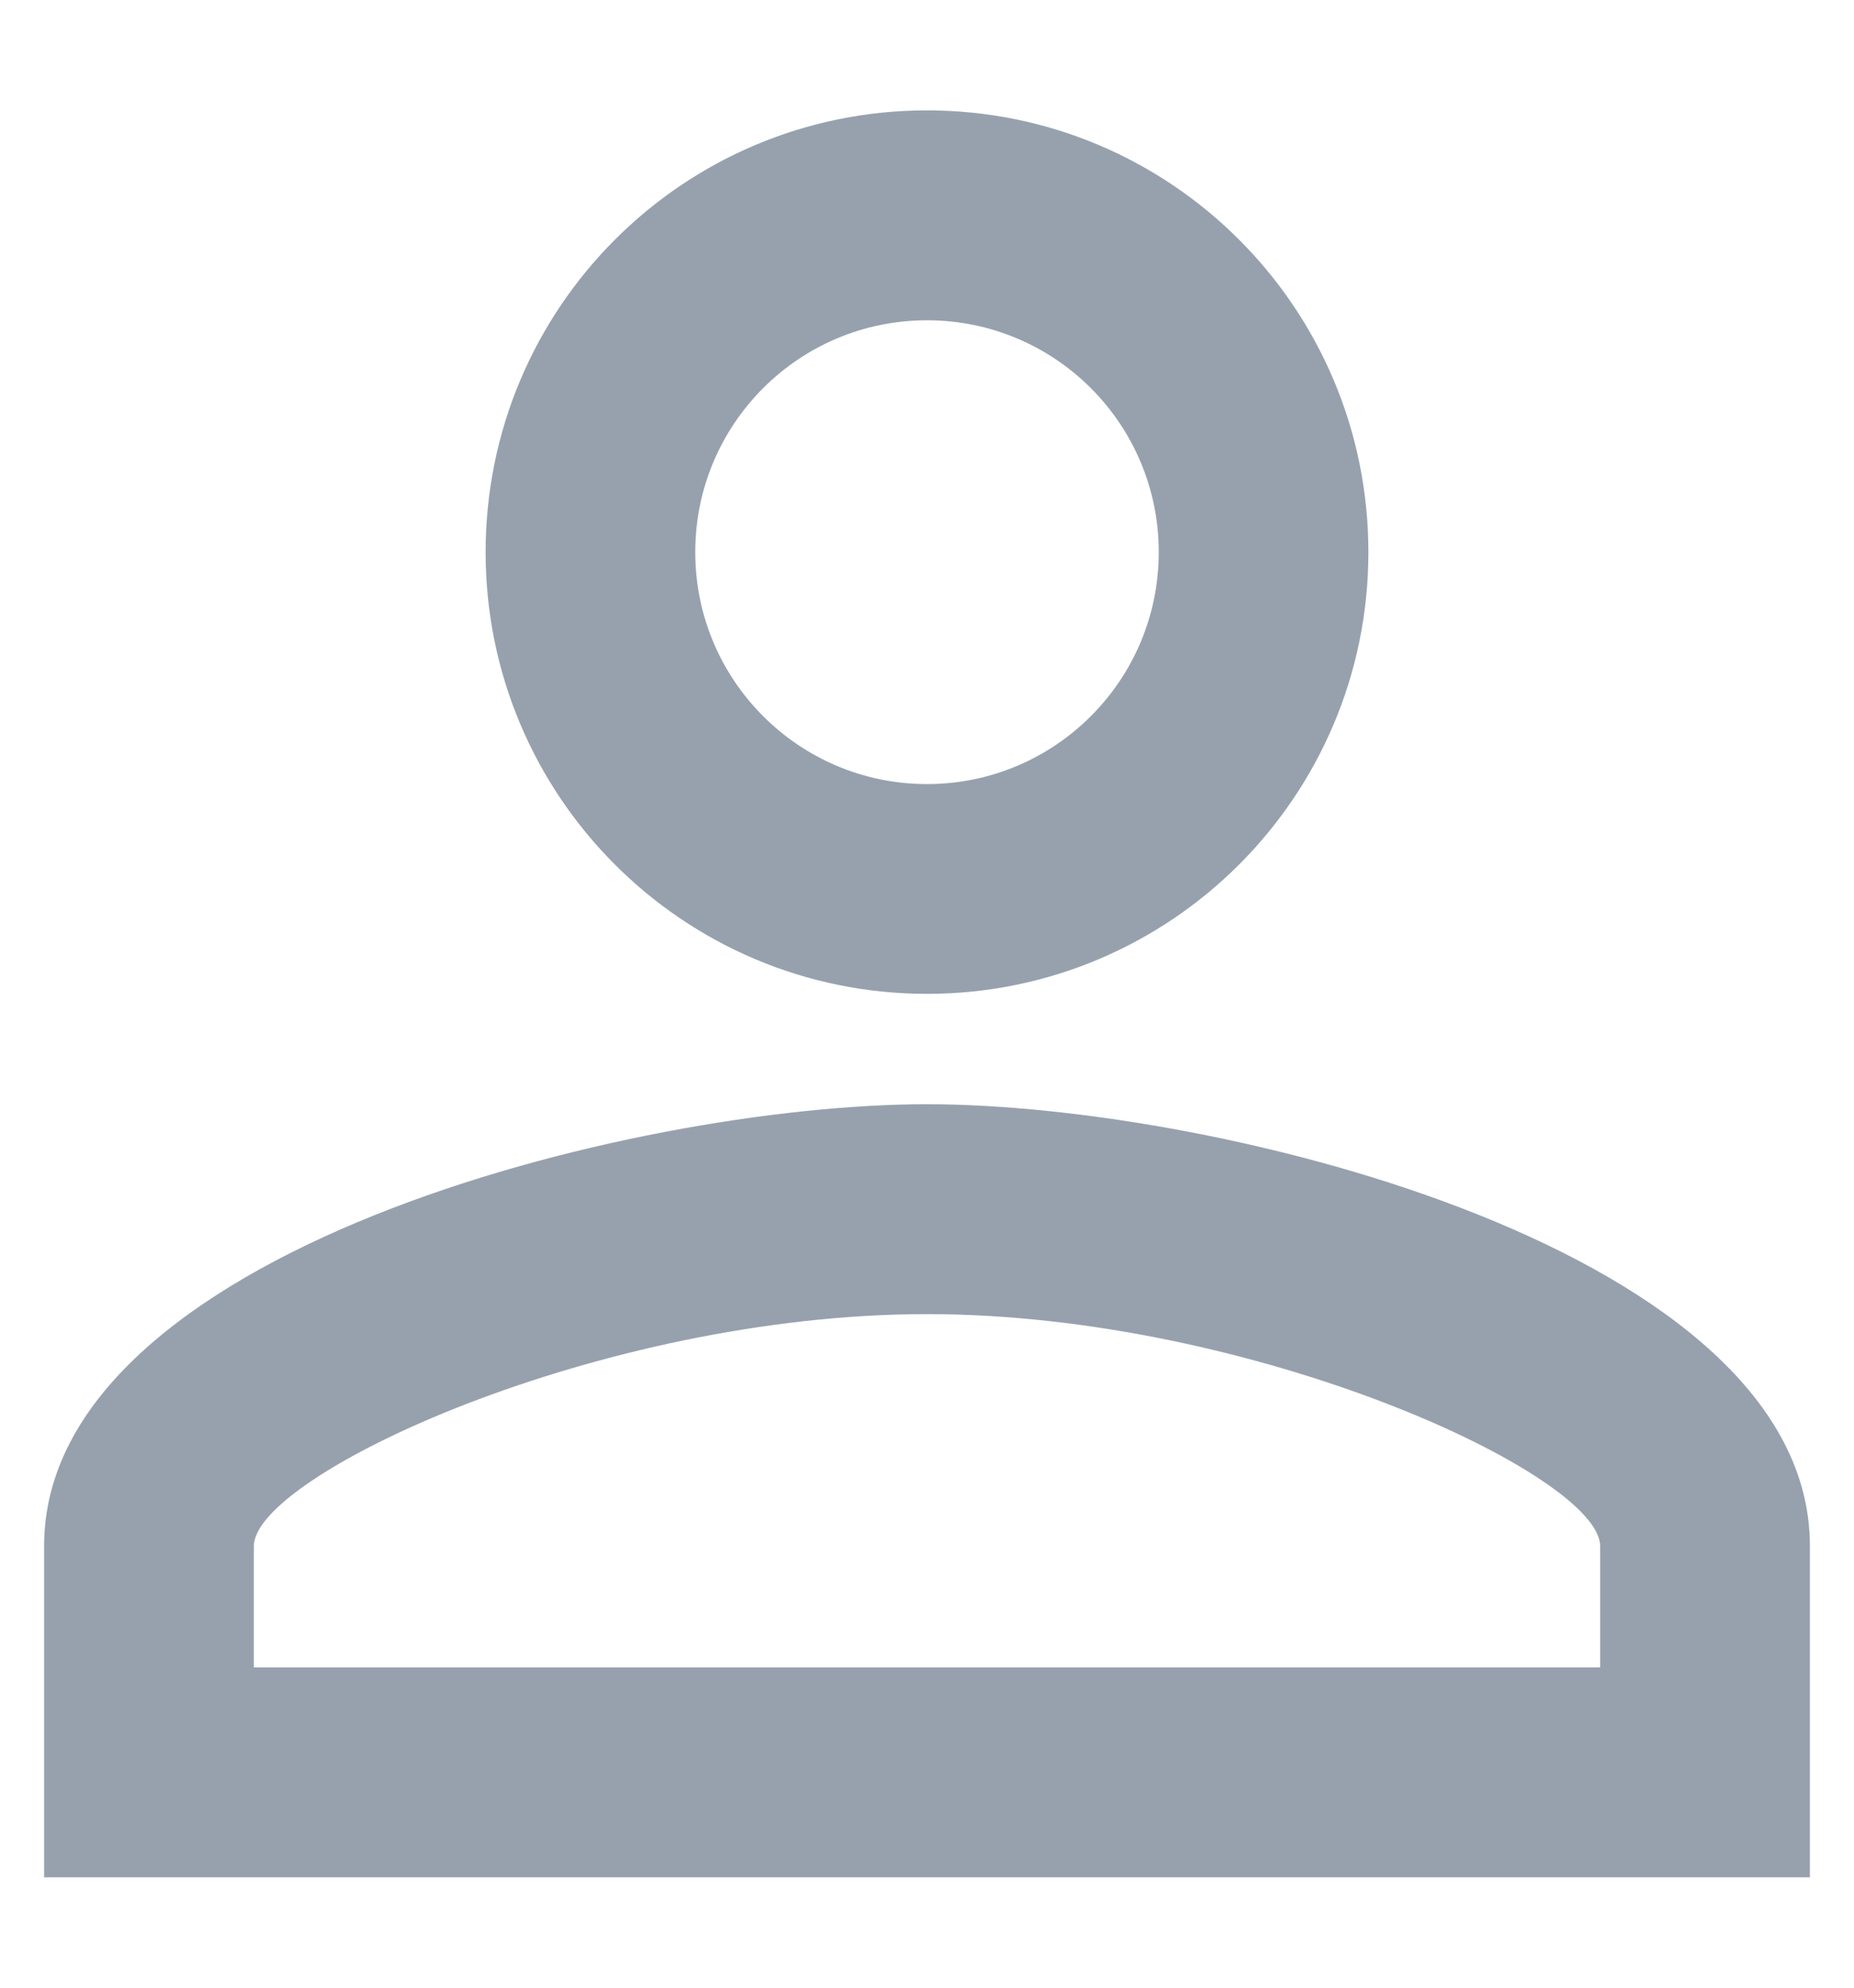 <svg width="14" height="15" viewBox="0 0 14 15" fill="none" xmlns="http://www.w3.org/2000/svg">
<path d="M7 2.417C7.967 2.417 8.75 3.2 8.75 4.167C8.75 5.133 7.967 5.917 7 5.917C6.033 5.917 5.25 5.133 5.25 4.167C5.25 3.2 6.033 2.417 7 2.417ZM7 9.917C9.475 9.917 12.083 11.133 12.083 11.667V12.583H1.917V11.667C1.917 11.133 4.525 9.917 7 9.917ZM7 0.833C5.158 0.833 3.667 2.325 3.667 4.167C3.667 6.008 5.158 7.5 7 7.5C8.842 7.5 10.333 6.008 10.333 4.167C10.333 2.325 8.842 0.833 7 0.833ZM7 8.333C4.775 8.333 0.333 9.45 0.333 11.667V14.167H13.667V11.667C13.667 9.45 9.225 8.333 7 8.333Z" fill="#97A1AE"/>
</svg>
